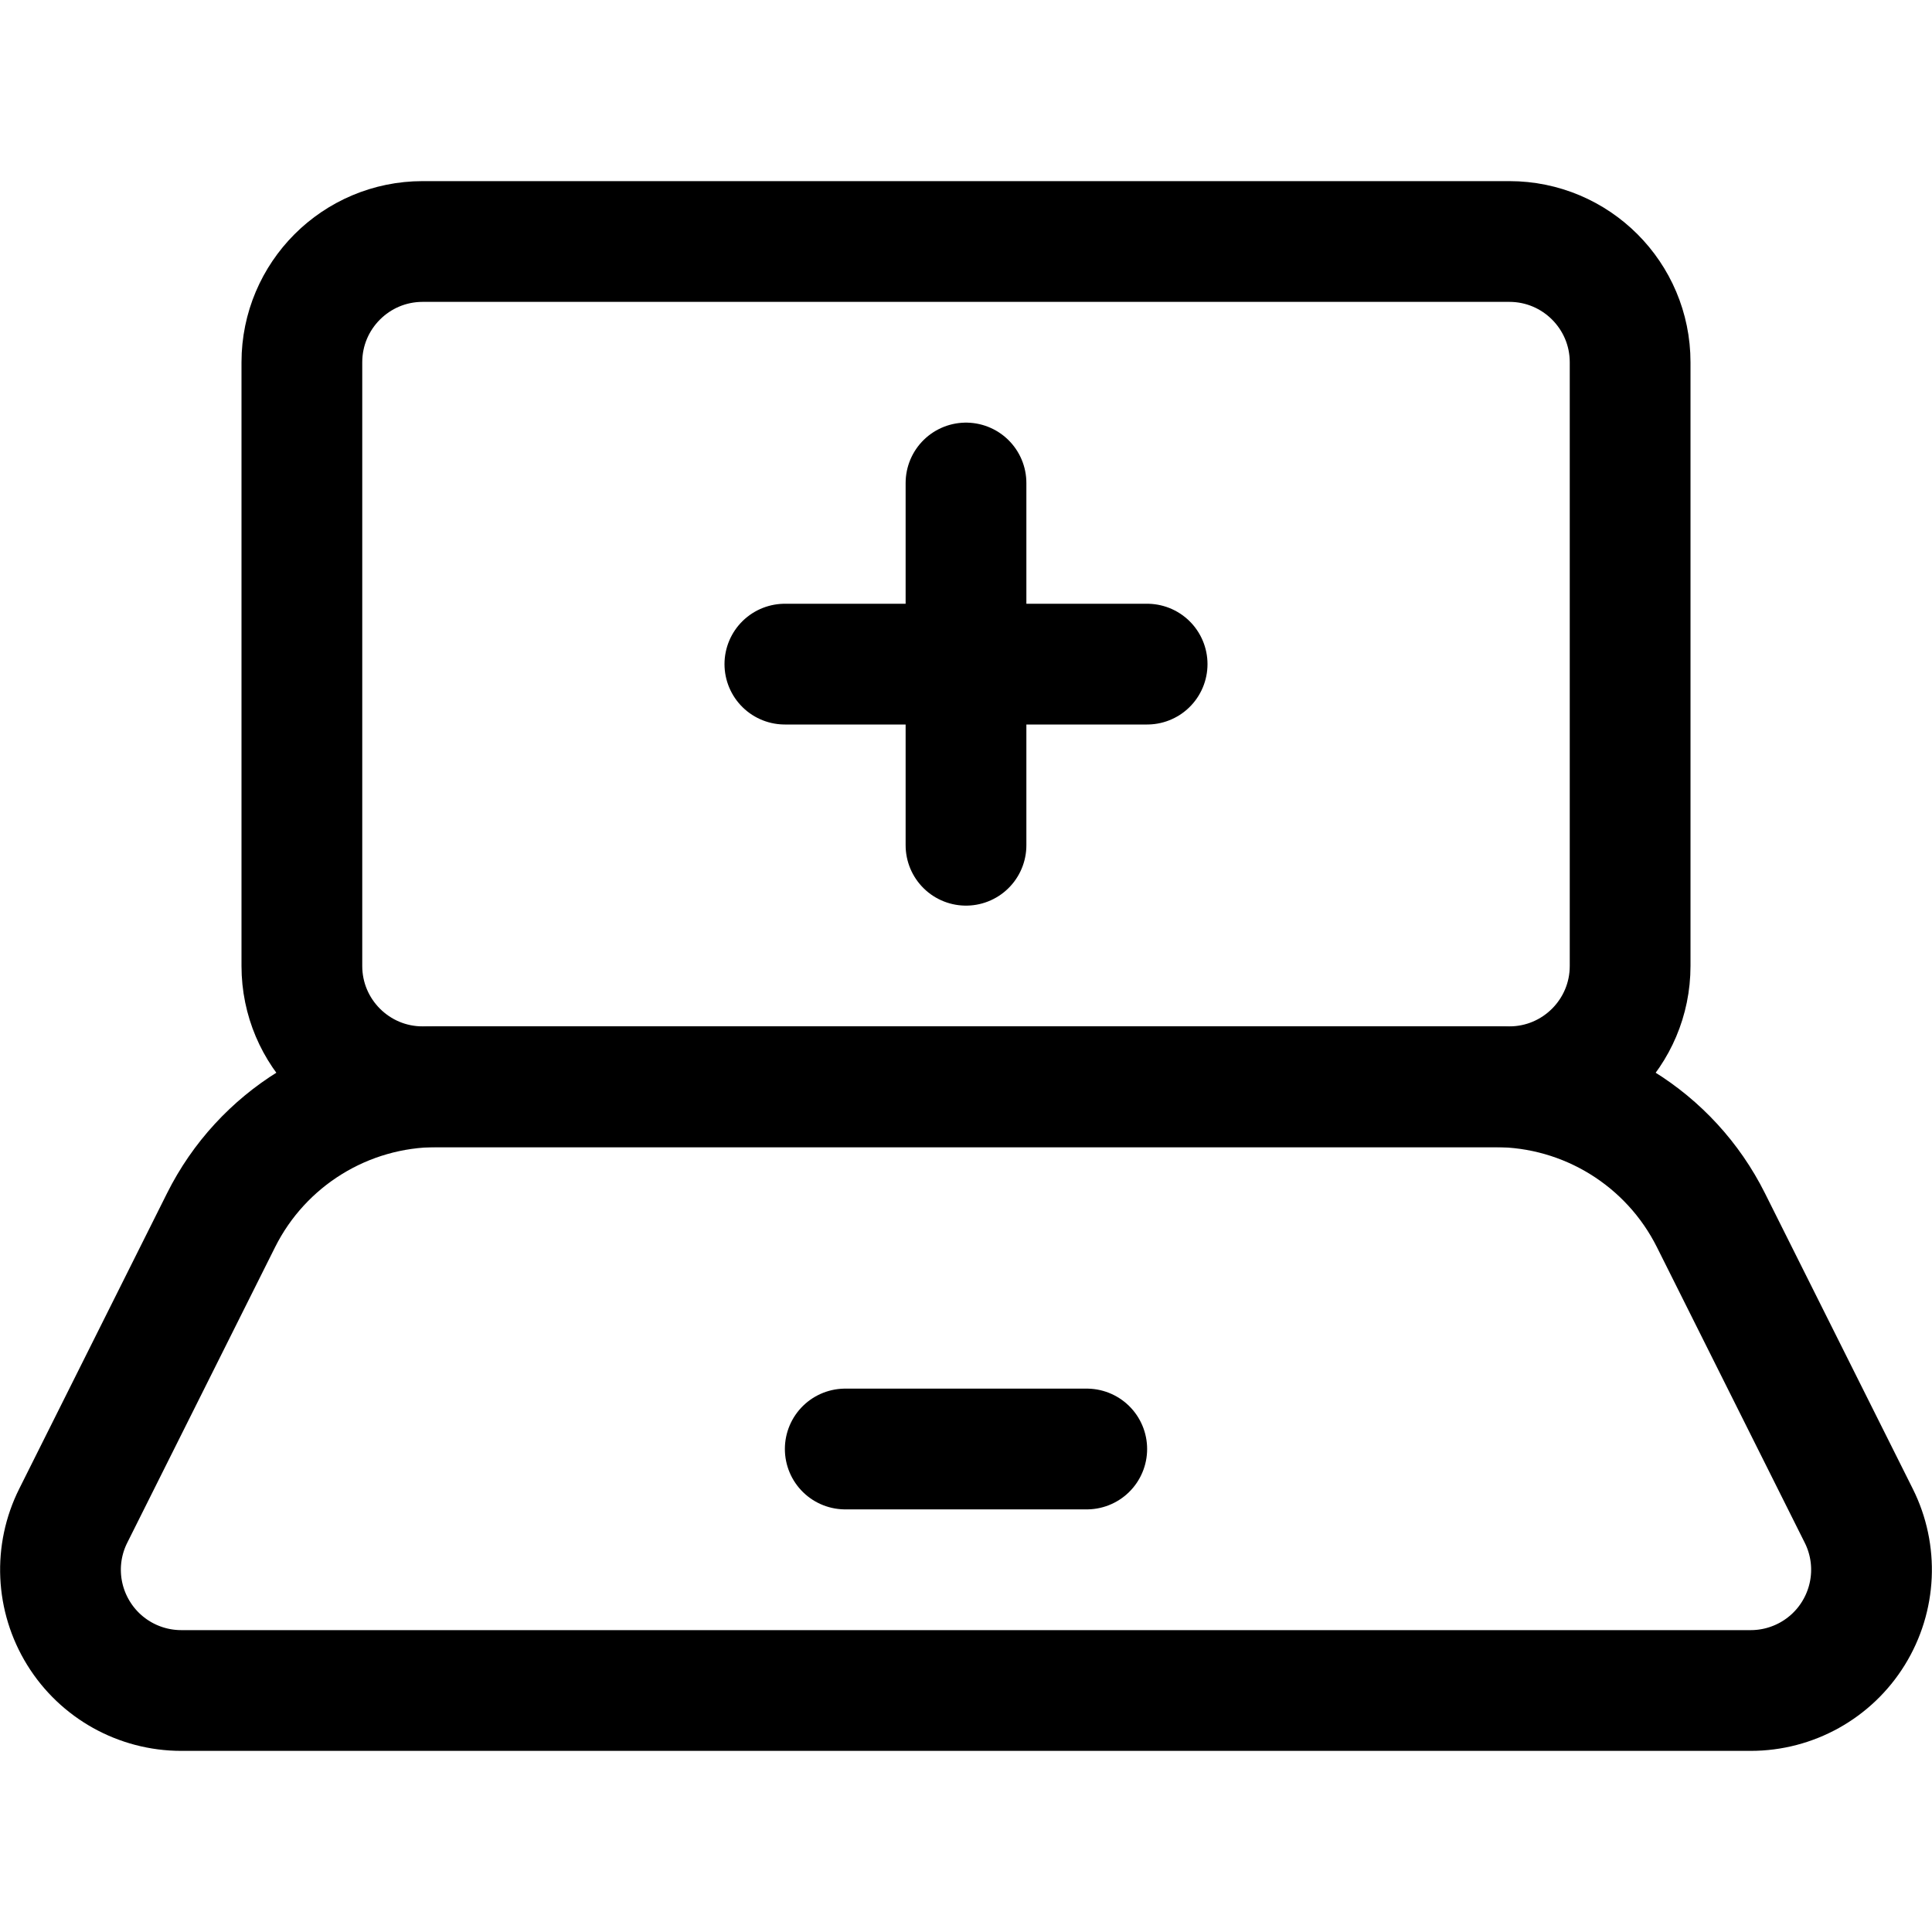 <svg width="24" height="24" viewBox="0 0 24 24" fill="none" xmlns="http://www.w3.org/2000/svg">
<path fill-rule="evenodd" clip-rule="evenodd" d="M3.75 4.5C3.75 3.672 4.422 3 5.25 3H18.75C19.578 3 20.25 3.672 20.25 4.5V12C20.25 12.828 19.578 13.5 18.75 13.5H5.25C4.422 13.5 3.75 12.828 3.75 12V4.5Z" stroke="black" stroke-width="1.5" stroke-linecap="round" stroke-linejoin="round"/>
<path fill-rule="evenodd" clip-rule="evenodd" d="M21.748 21H2.252C1.732 21 1.249 20.731 0.976 20.289C0.702 19.846 0.677 19.294 0.91 18.829L2.746 15.158C3.254 14.142 4.293 13.5 5.429 13.5H18.571C19.707 13.5 20.746 14.142 21.254 15.158L23.09 18.829C23.323 19.294 23.298 19.846 23.024 20.289C22.751 20.731 22.268 21 21.748 21Z" stroke="black" stroke-width="1.5" stroke-linecap="round" stroke-linejoin="round"/>
<path d="M10.5 18H13.5" stroke="black" stroke-width="1.5" stroke-linecap="round" stroke-linejoin="round"/>
<path d="M12 6V10.5" stroke="black" stroke-width="1.5" stroke-linecap="round" stroke-linejoin="round"/>
<path d="M9.75 8.25H14.25" stroke="black" stroke-width="1.5" stroke-linecap="round" stroke-linejoin="round"/>
</svg>
